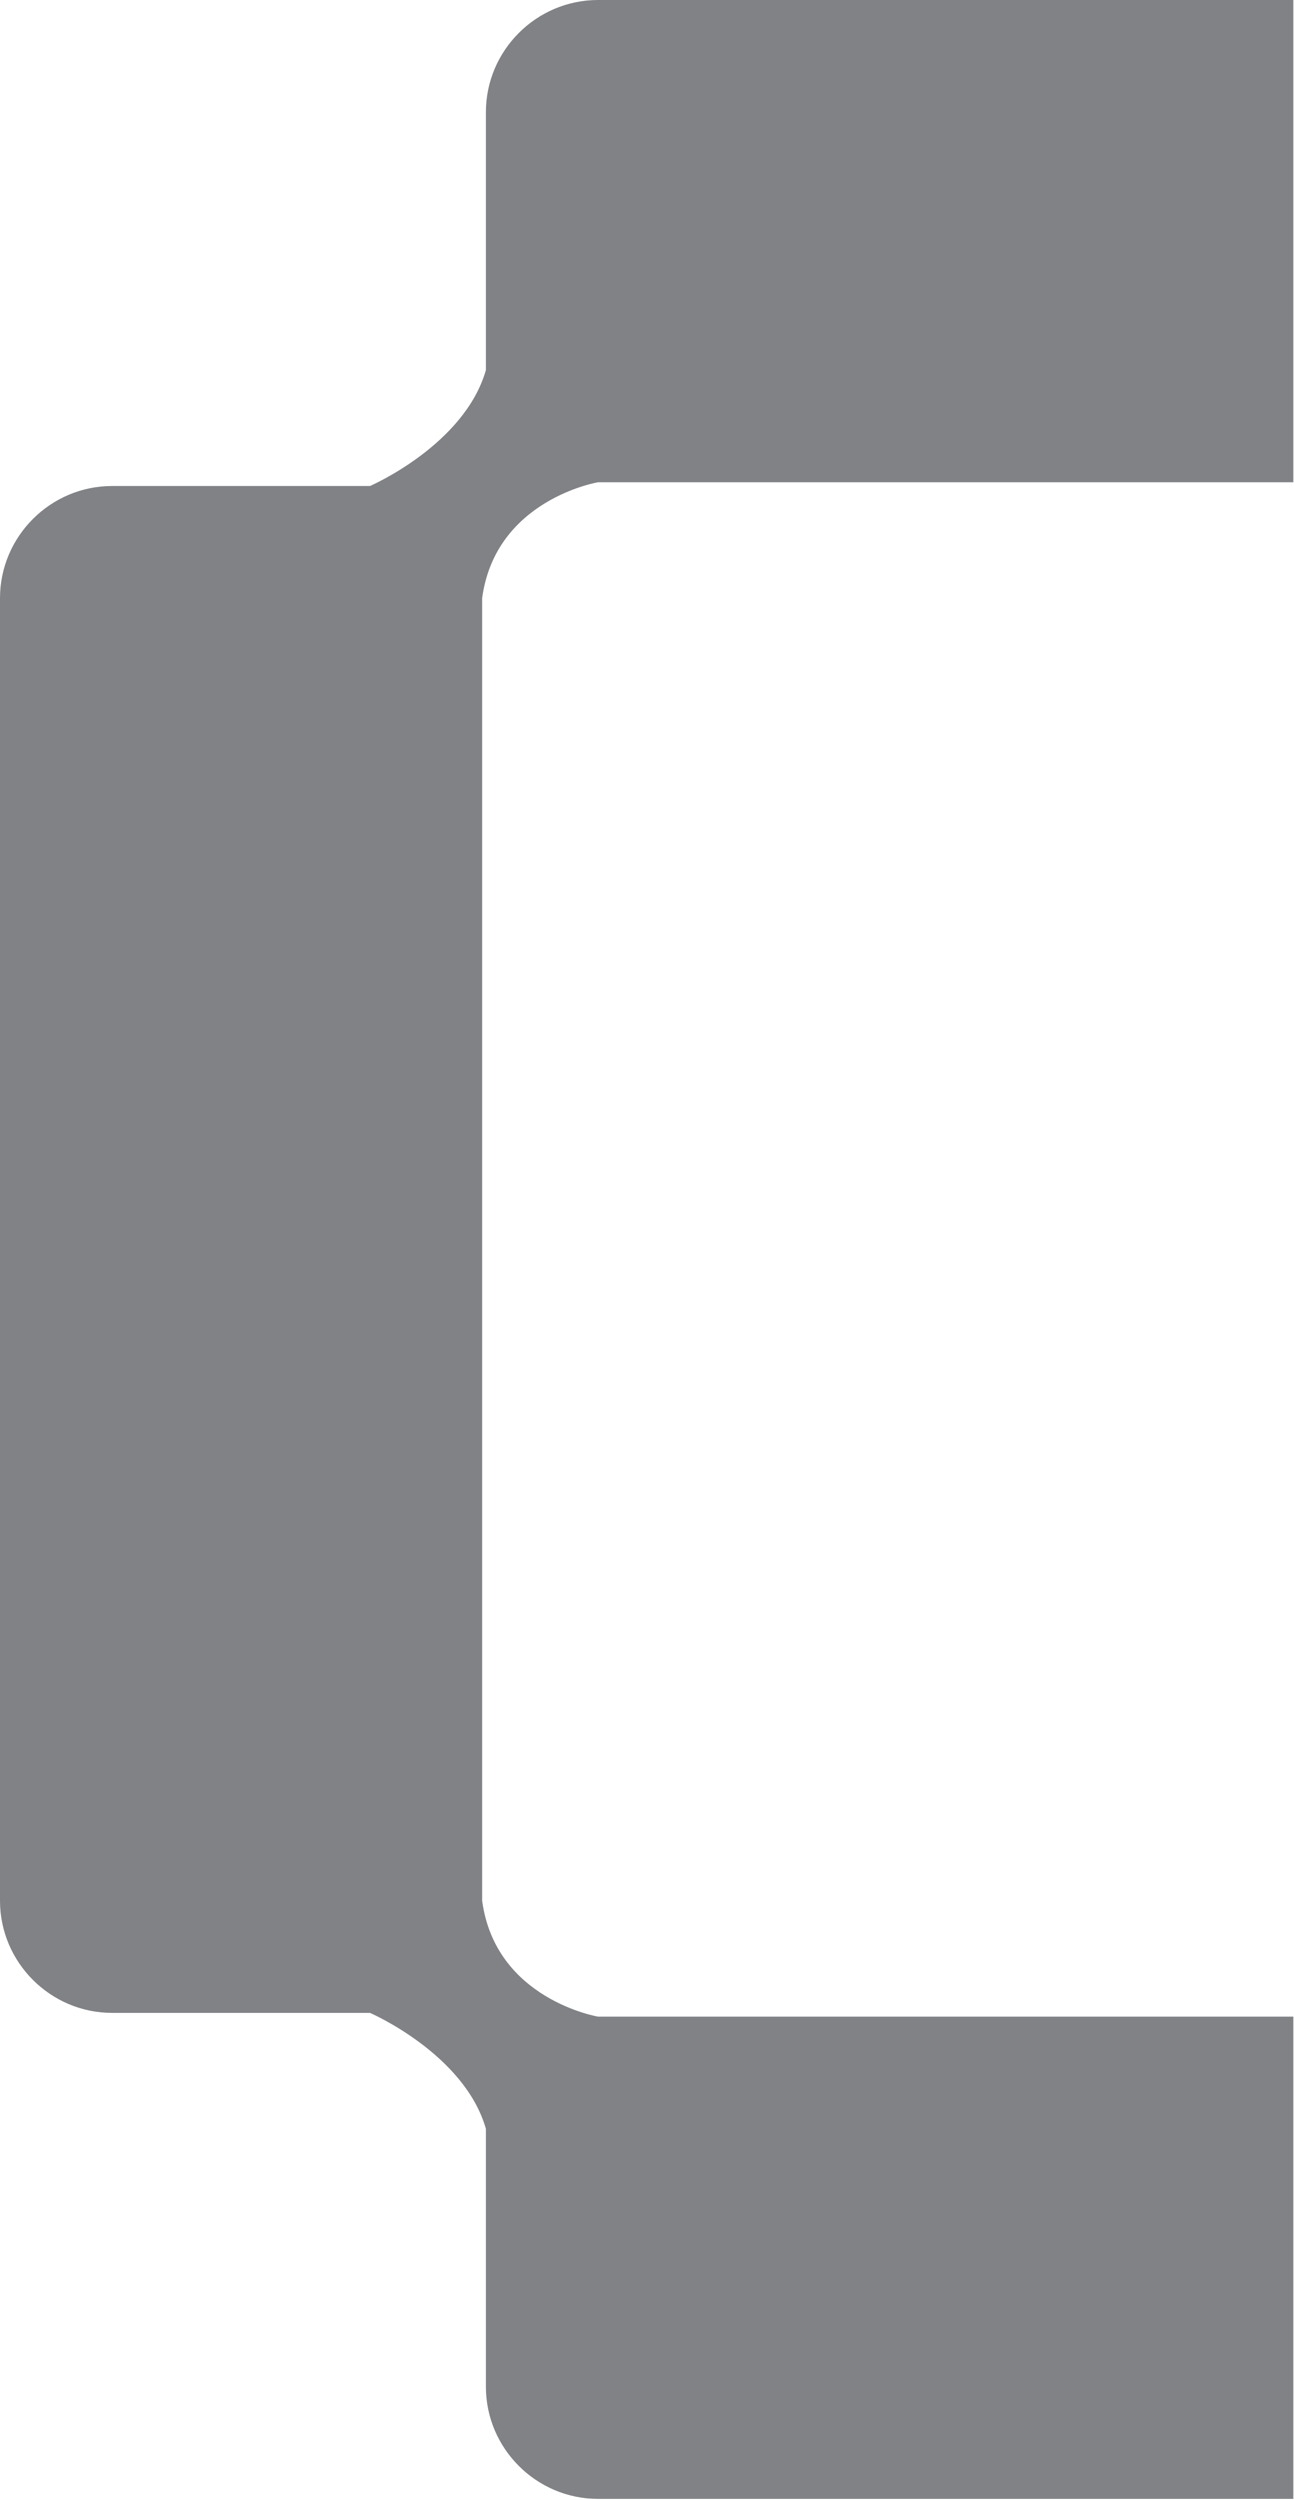 <svg width="395" height="763" viewBox="0 0 395 763" fill="none" xmlns="http://www.w3.org/2000/svg">
<path fill-rule="evenodd" clip-rule="evenodd" d="M147.181 381.321V182.551C151.228 152.418 182.551 147.181 182.551 147.181H394.792V0H182.551C163.724 0 148.322 15.402 148.322 34.228V112.953C141.769 135.862 112.953 148.323 112.953 148.323H34.228C15.403 148.323 0 163.725 0 182.551V381.321V580.092C0 598.917 15.403 614.32 34.228 614.32H112.953C112.953 614.32 141.769 626.78 148.322 649.69V728.414C148.322 747.24 163.724 762.643 182.551 762.643H394.792V615.461H182.551C182.551 615.461 151.228 610.224 147.181 580.092V381.321Z" fill="#808285"/>
</svg>
